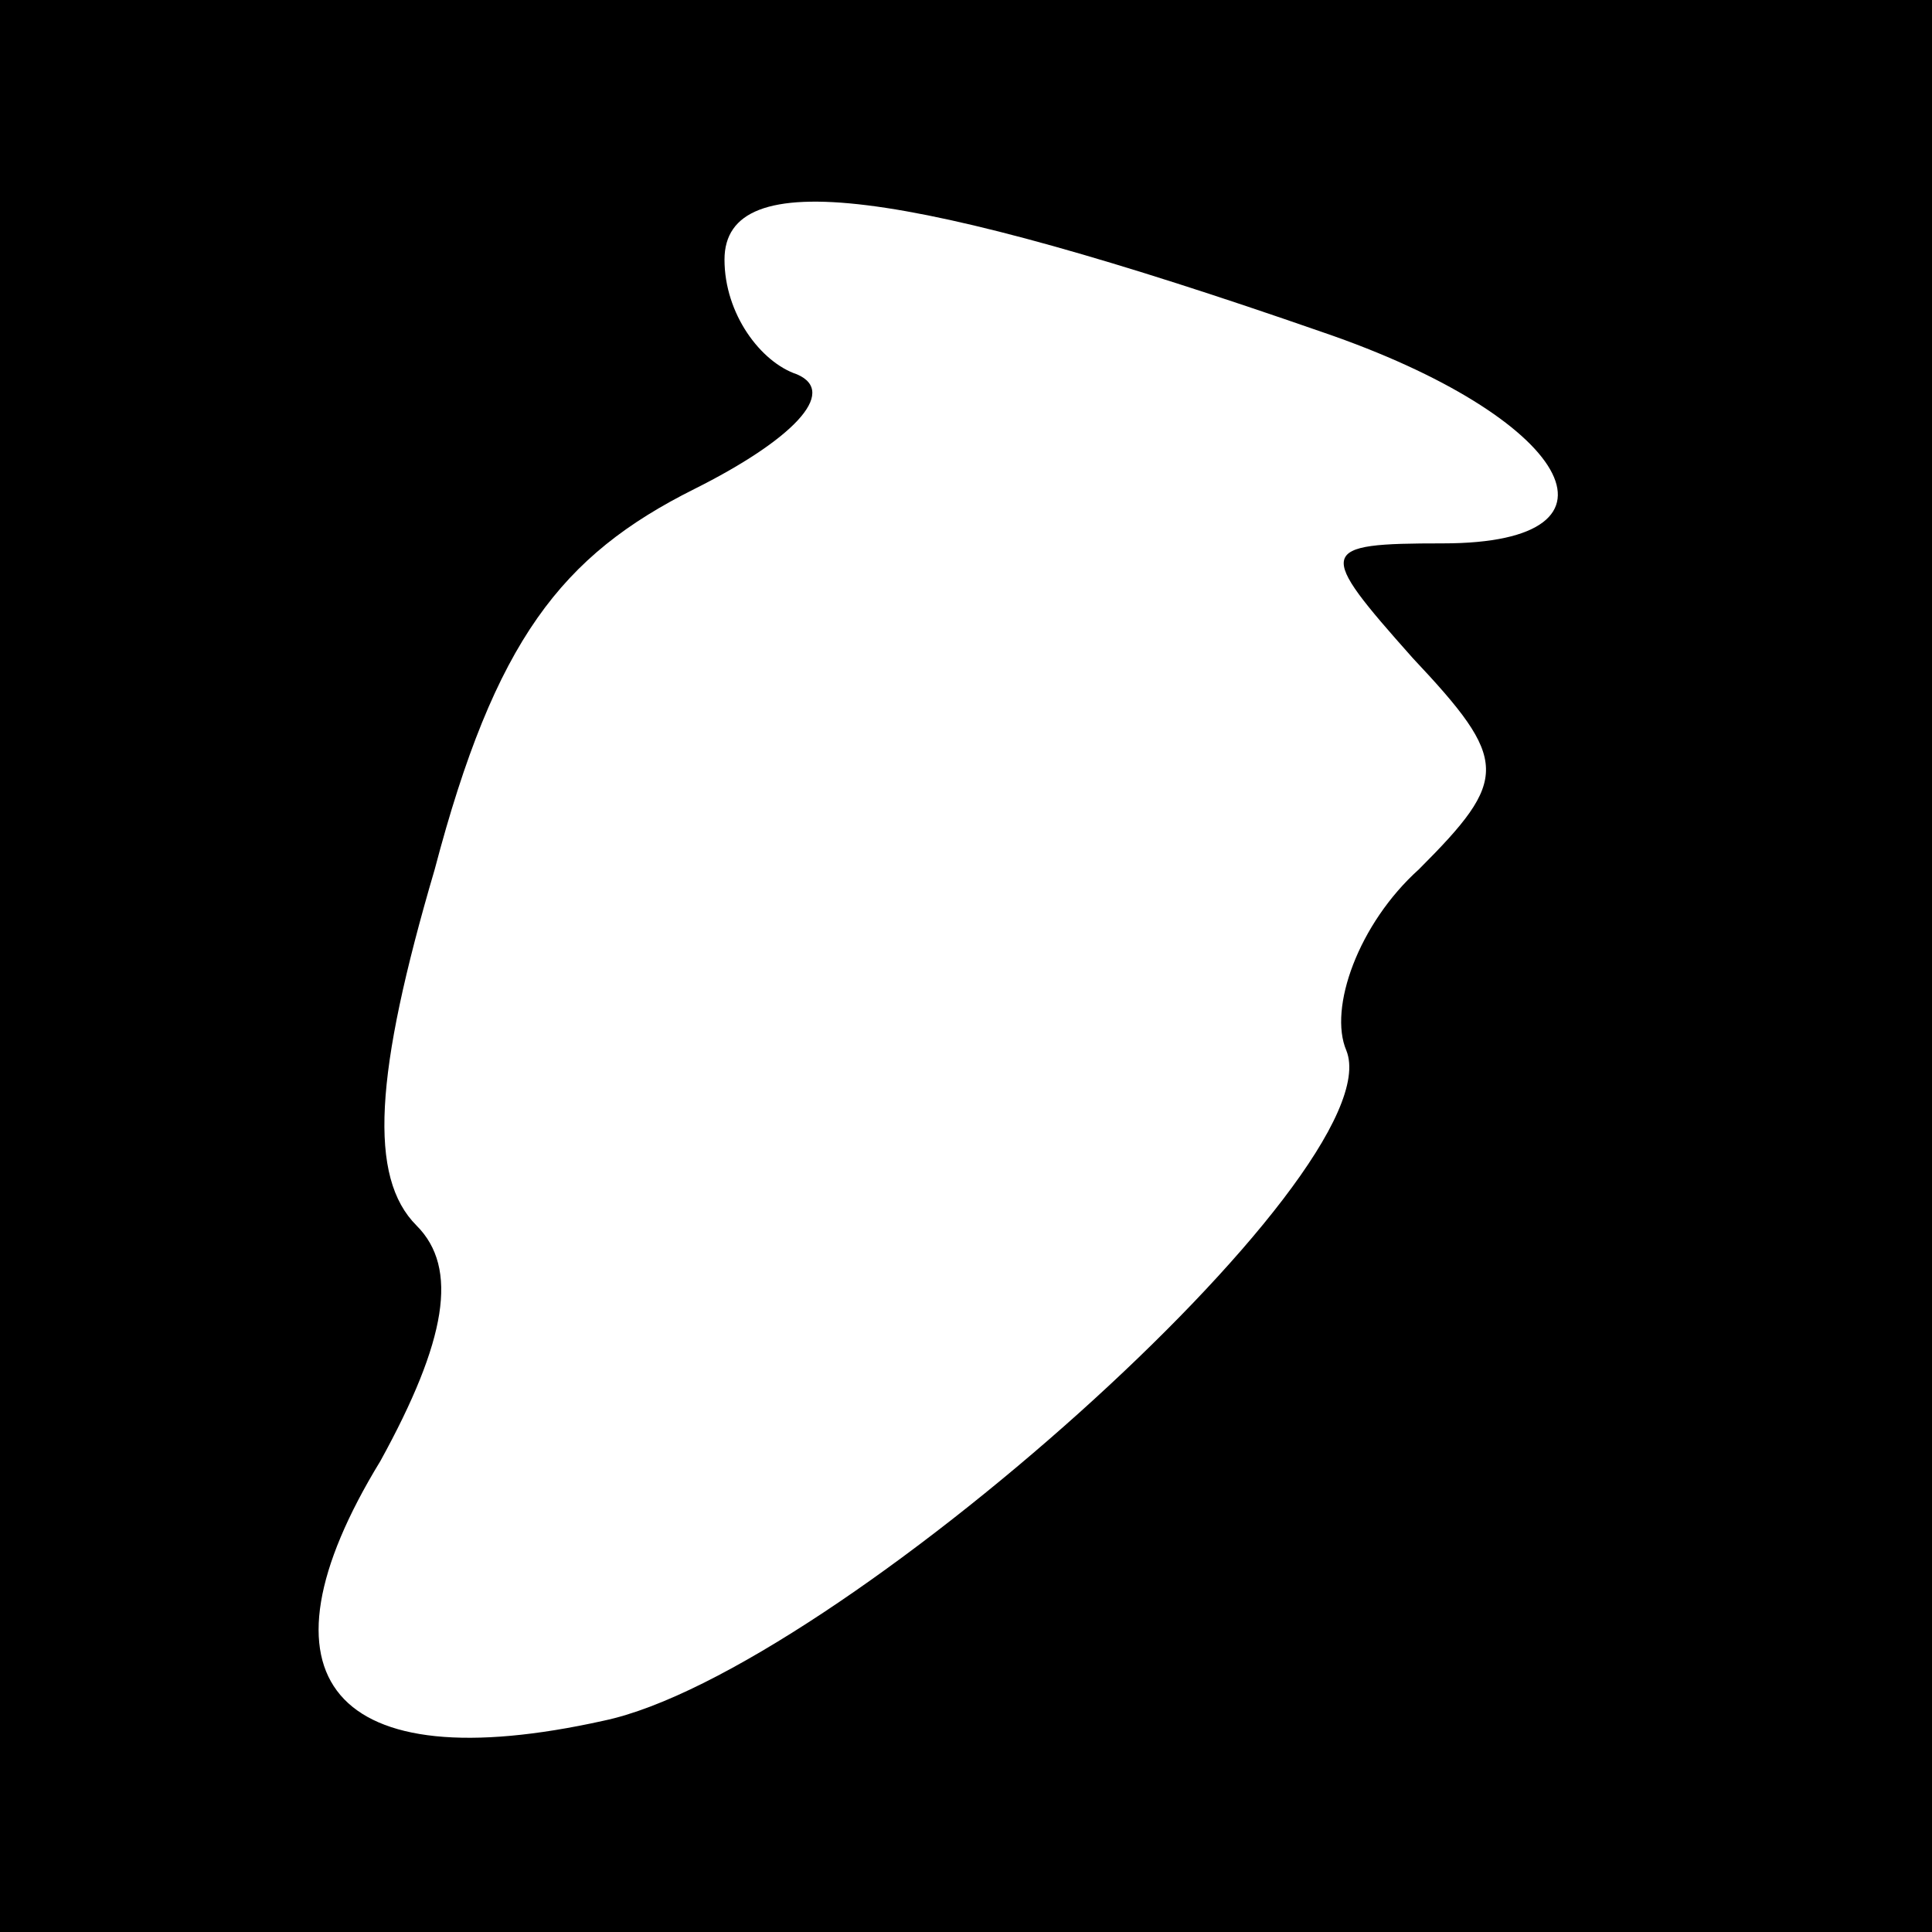 <?xml version="1.0" standalone="no"?>
<!DOCTYPE svg PUBLIC "-//W3C//DTD SVG 20010904//EN"
 "http://www.w3.org/TR/2001/REC-SVG-20010904/DTD/svg10.dtd">
<svg version="1.0" xmlns="http://www.w3.org/2000/svg"
 width="32pt" height="32pt" viewBox="0 0 32 32"
 preserveAspectRatio="xMidYMid meet">
<rect x="0" y="0" width="32" height="32" fill="#808080" stroke="none"/>
<g transform="translate(0,32) scale(0.1,-0.1)"
fill="#000000" stroke="none">
<path fill="#000000" stroke="none" d="M0 160 l0 -160 160 0 160 0 0 160 0
160 -160 0 -160 0 0 -160z"/>
<path fill="#ffffff" stroke="none" d="M219 265 c41 -14 53 -35 20 -35 -21 0
-21 -1 -5 -19 16 -17 16 -20 1 -35 -10 -9 -15 -23 -12 -30 8 -20 -85 -103
-123 -111 -45 -10 -59 7 -37 43 11 20 13 32 6 39 -8 8 -7 25 3 59 10 38 21 52
43 63 16 8 24 16 17 19 -6 2 -12 10 -12 19 0 16 30 12 99 -12z"/>
</g>
</svg>
